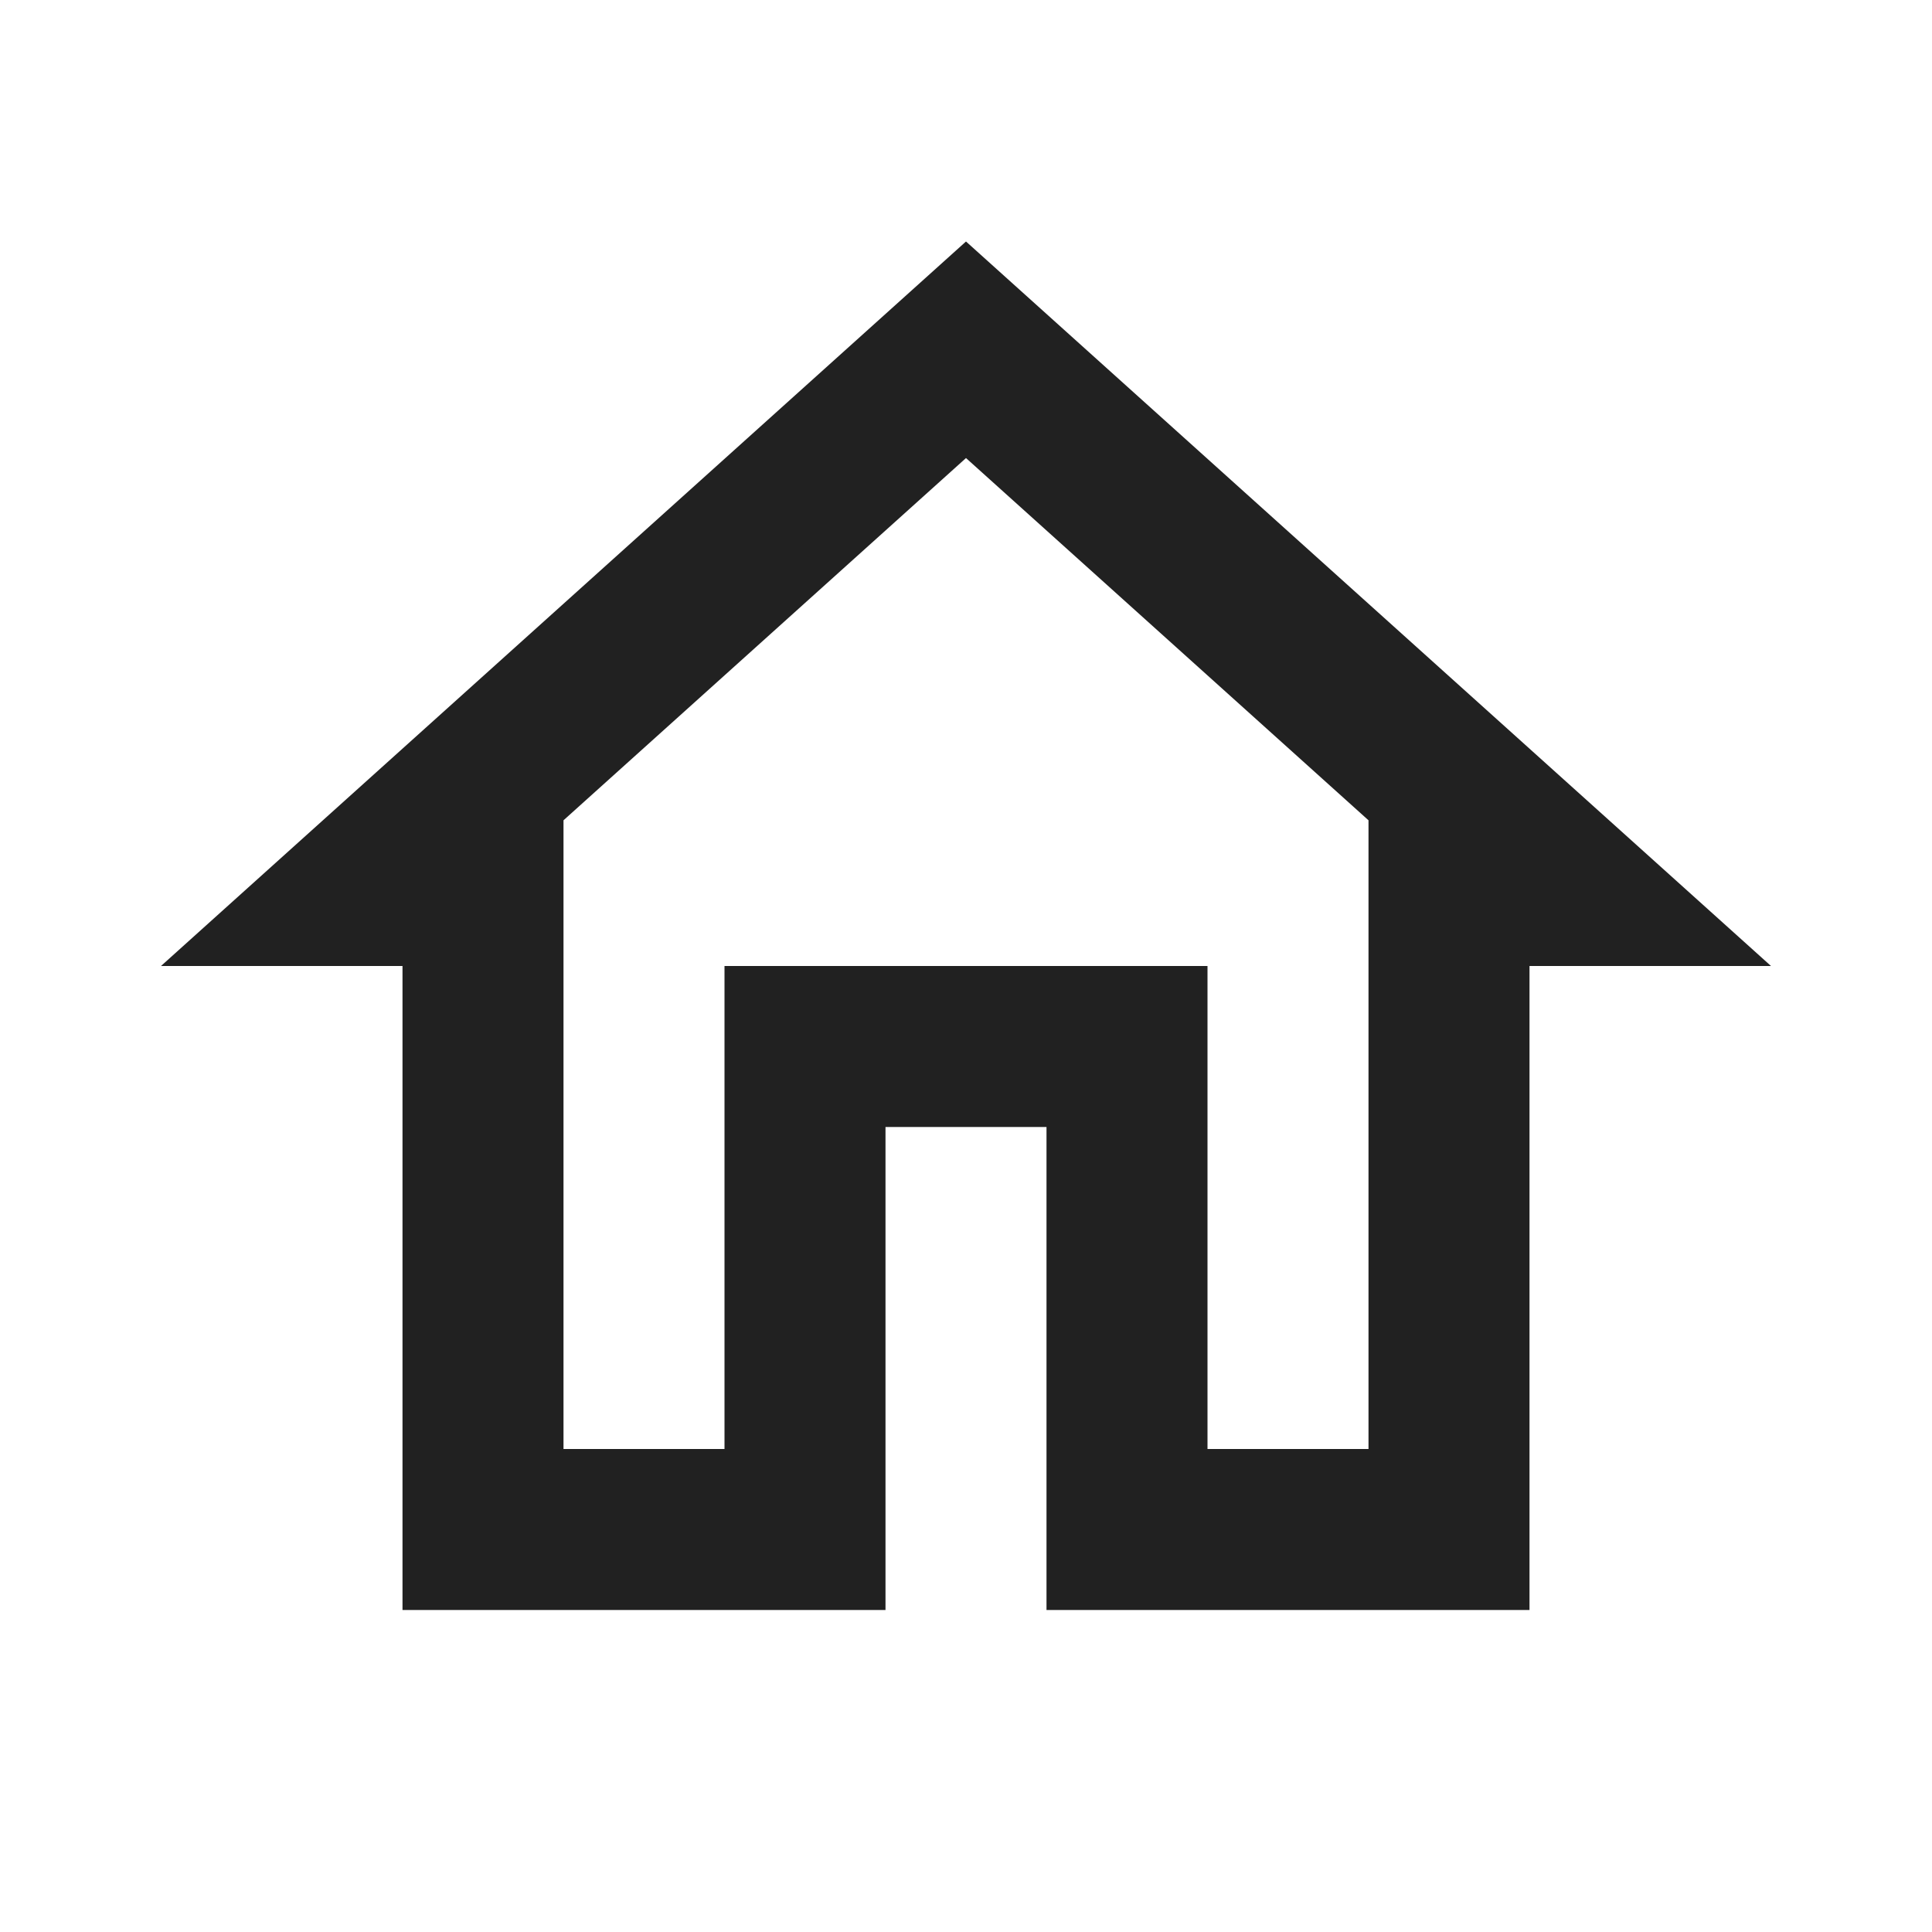 <svg xmlns="http://www.w3.org/2000/svg" width="24" height="24" viewBox="0 0 24 24"><g fill="none" class="nc-icon-wrapper"><path d="M12 5.69l5 4.5V18h-2v-6H9v6H7v-7.81l5-4.5zM12 3L2 12h3v8h6v-6h2v6h6v-8h3L12 3z" fill="#212121"></path></g></svg>